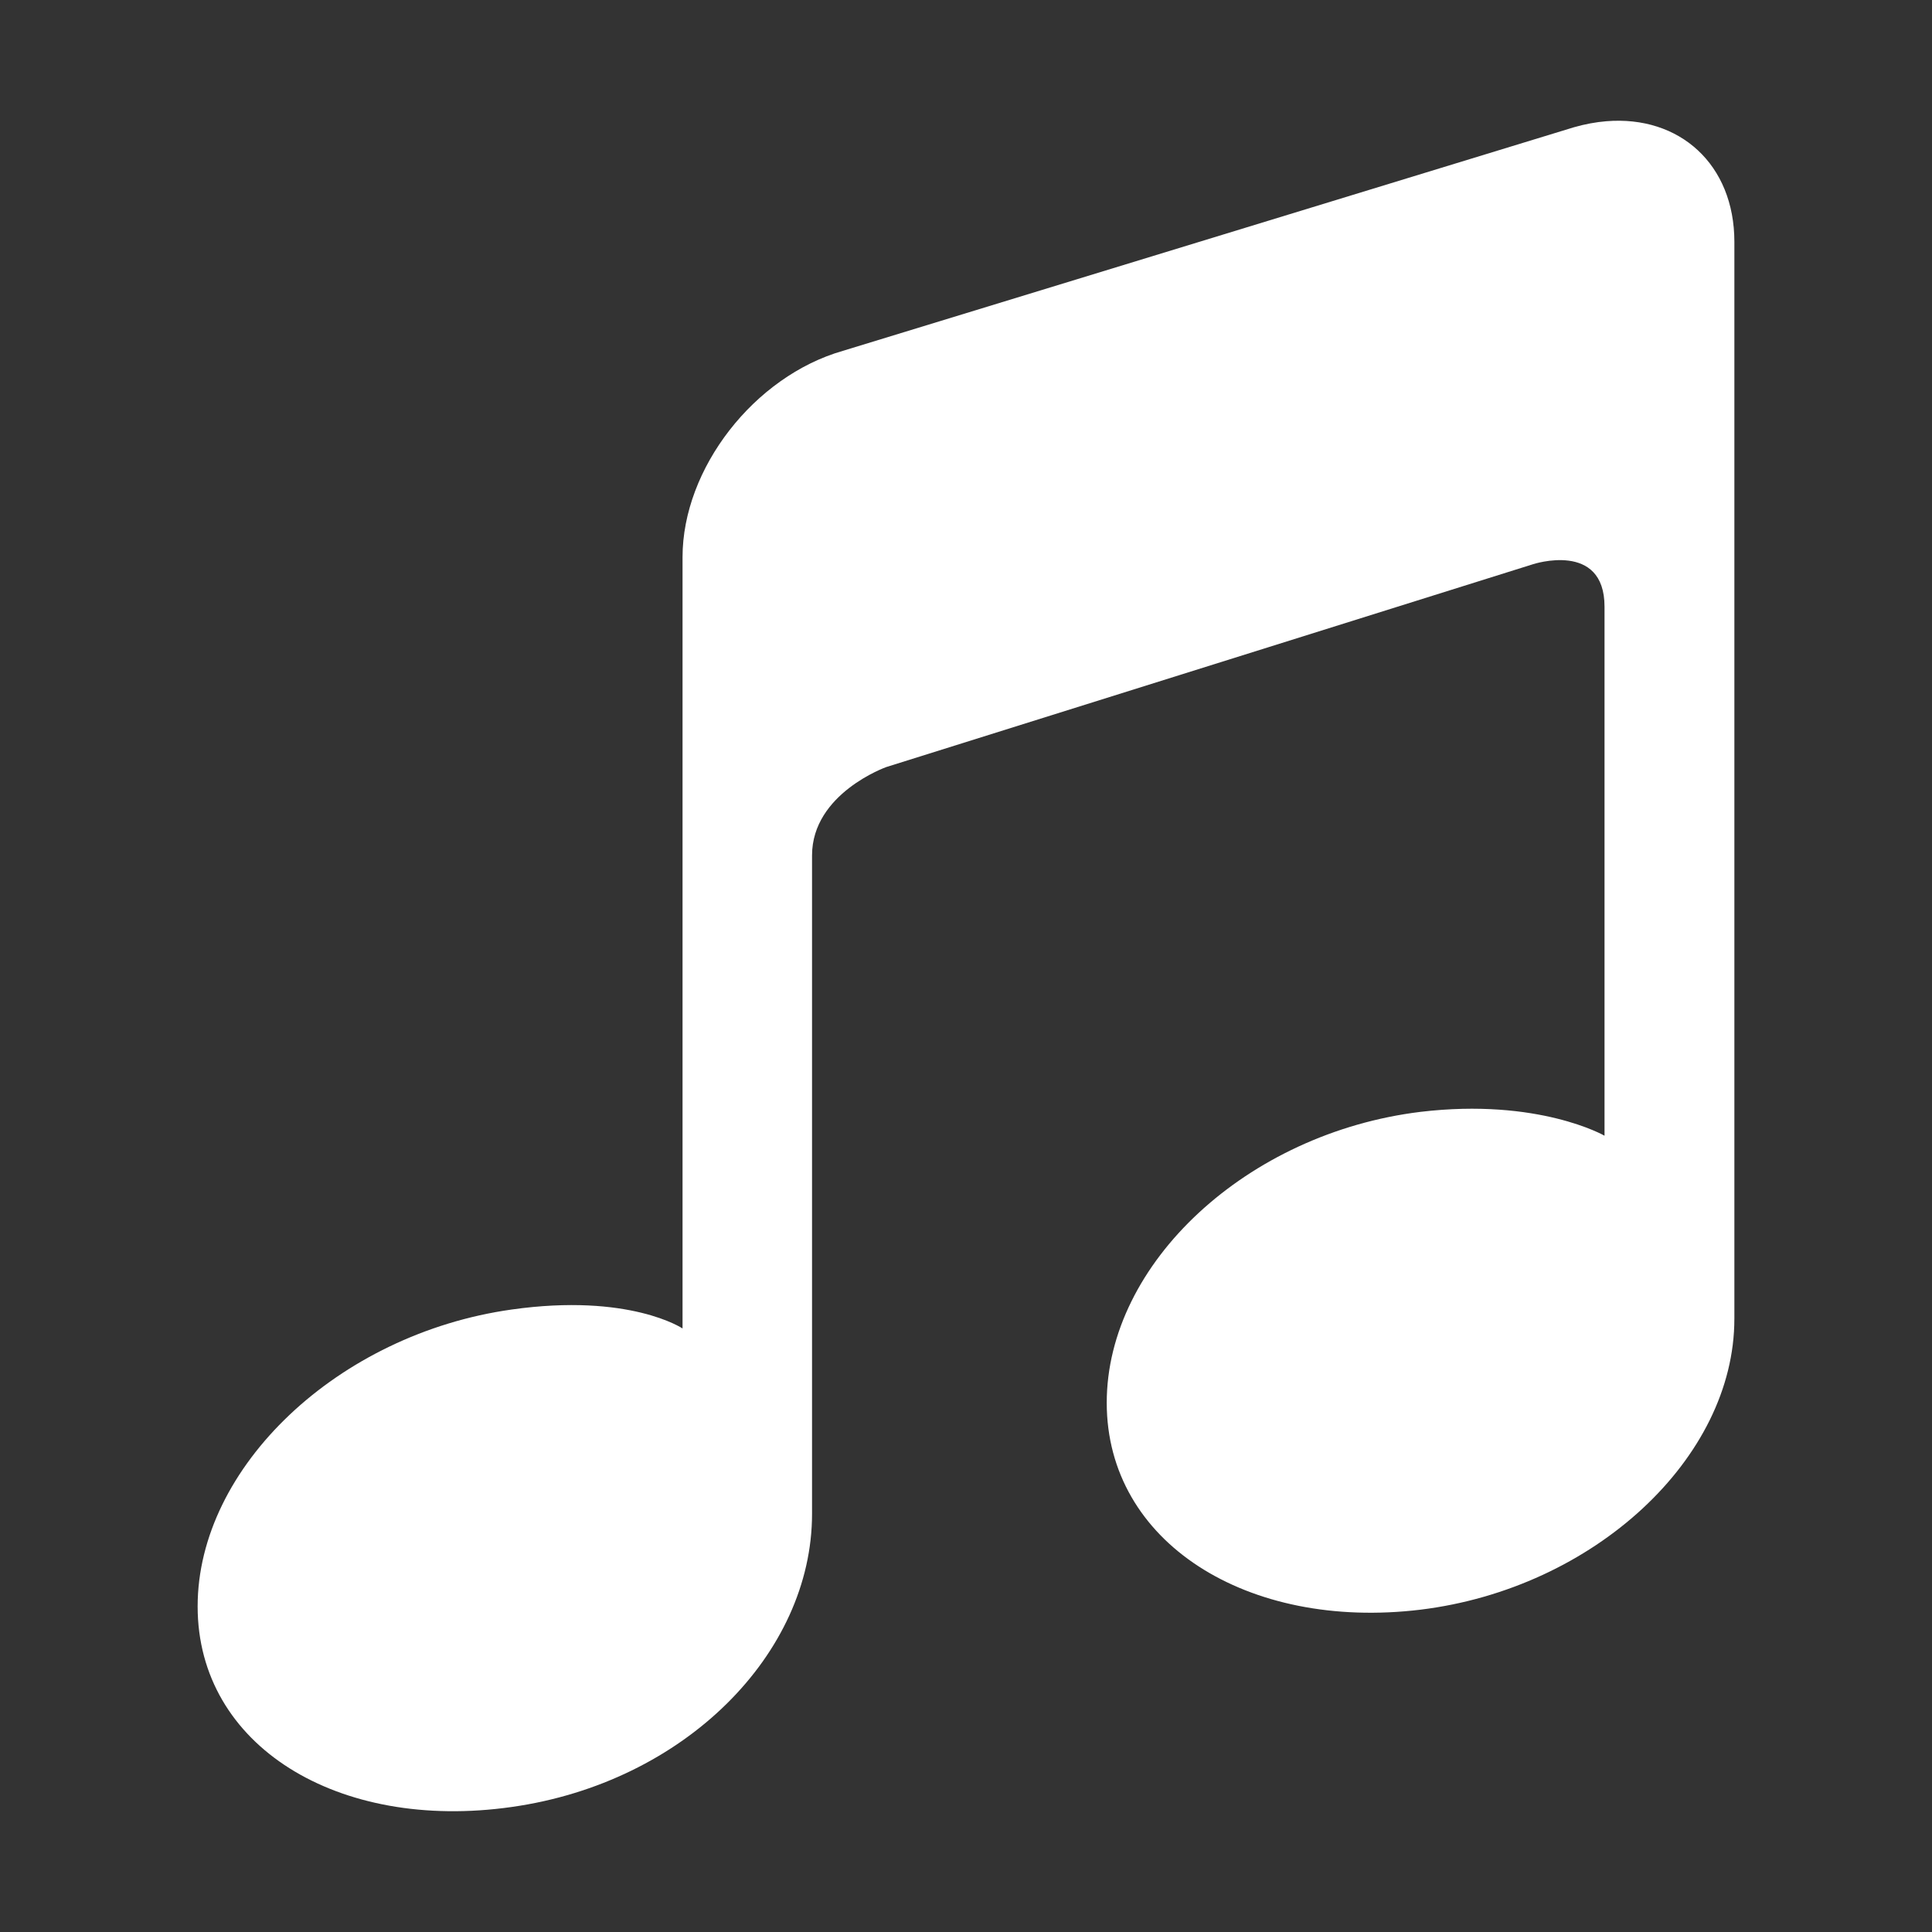 <?xml version="1.0" encoding="UTF-8" standalone="no"?>
<!-- Generator: Adobe Illustrator 17.1.0, SVG Export Plug-In . SVG Version: 6.00 Build 0)  -->

<svg
   version="1.1"
   id="Capa_1"
   x="0px"
   y="0px"
   viewBox="0 0 64 64"
   xml:space="preserve"
   sodipodi:docname="menu_music.svg"
   width="64"
   height="64"
   inkscape:version="1.1.1 (3bf5ae0d25, 2021-09-20)"
   xmlns:inkscape="http://www.inkscape.org/namespaces/inkscape"
   xmlns:sodipodi="http://sodipodi.sourceforge.net/DTD/sodipodi-0.dtd"
   xmlns="http://www.w3.org/2000/svg"
   xmlns:svg="http://www.w3.org/2000/svg"><rect x="0" y="0" width="64" height="64" fill="#333333" stroke="none"/><defs
   id="defs37" /><sodipodi:namedview
   id="namedview35"
   pagecolor="#505050"
   bordercolor="#ffffff"
   borderopacity="1"
   inkscape:pageshadow="0"
   inkscape:pageopacity="0"
   inkscape:pagecheckerboard="1"
   showgrid="false"
   inkscape:zoom="8.736716"
   inkscape:cx="27.928114"
   inkscape:cy="32.792642"
   inkscape:window-width="1920"
   inkscape:window-height="1024"
   inkscape:window-x="1920"
   inkscape:window-y="0"
   inkscape:window-maximized="1"
   inkscape:current-layer="Capa_1" />
<path
   d="m 53.213,4.016 c -0.346,0.028 -0.705,0.094 -1.072,0.199 L 27.922,11.622 c -2.938,0.842 -5.312,3.897 -5.312,6.835 V 44.007 c 0,0 -1.755,-1.18 -5.663,-0.627 -5.748,0.809 -10.4,5.216 -10.4,9.835 0,4.622 4.652,7.462 10.4,6.644 5.737,-0.809 9.953,-5.08 9.953,-9.711 V 28.336 c 0,-2.055 2.461,-2.927 2.461,-2.927 L 50.778,18.692 c 0,0 2.374,-0.787 2.374,1.406 v 17.524 c 0,0 -2.183,-1.257 -6.099,-0.79 -5.74,0.703 -10.391,5.015 -10.391,9.637 0,4.619 4.652,7.546 10.391,6.854 5.748,-0.703 10.4,-5.014 10.4,-9.634 h 4.74e-4 V 8.014 c 0,-2.571 -1.817,-4.196 -4.24,-3.998 z"
   id="path1207"
   style="fill:#ffffff;stroke-width:0.237" />
<g
   id="g4">
</g>
<g
   id="g6">
</g>
<g
   id="g8">
</g>
<g
   id="g10">
</g>
<g
   id="g12">
</g>
<g
   id="g14">
</g>
<g
   id="g16">
</g>
<g
   id="g18">
</g>
<g
   id="g20">
</g>
<g
   id="g22">
</g>
<g
   id="g24">
</g>
<g
   id="g26">
</g>
<g
   id="g28">
</g>
<g
   id="g30">
</g>
<g
   id="g32">
</g>
</svg>
